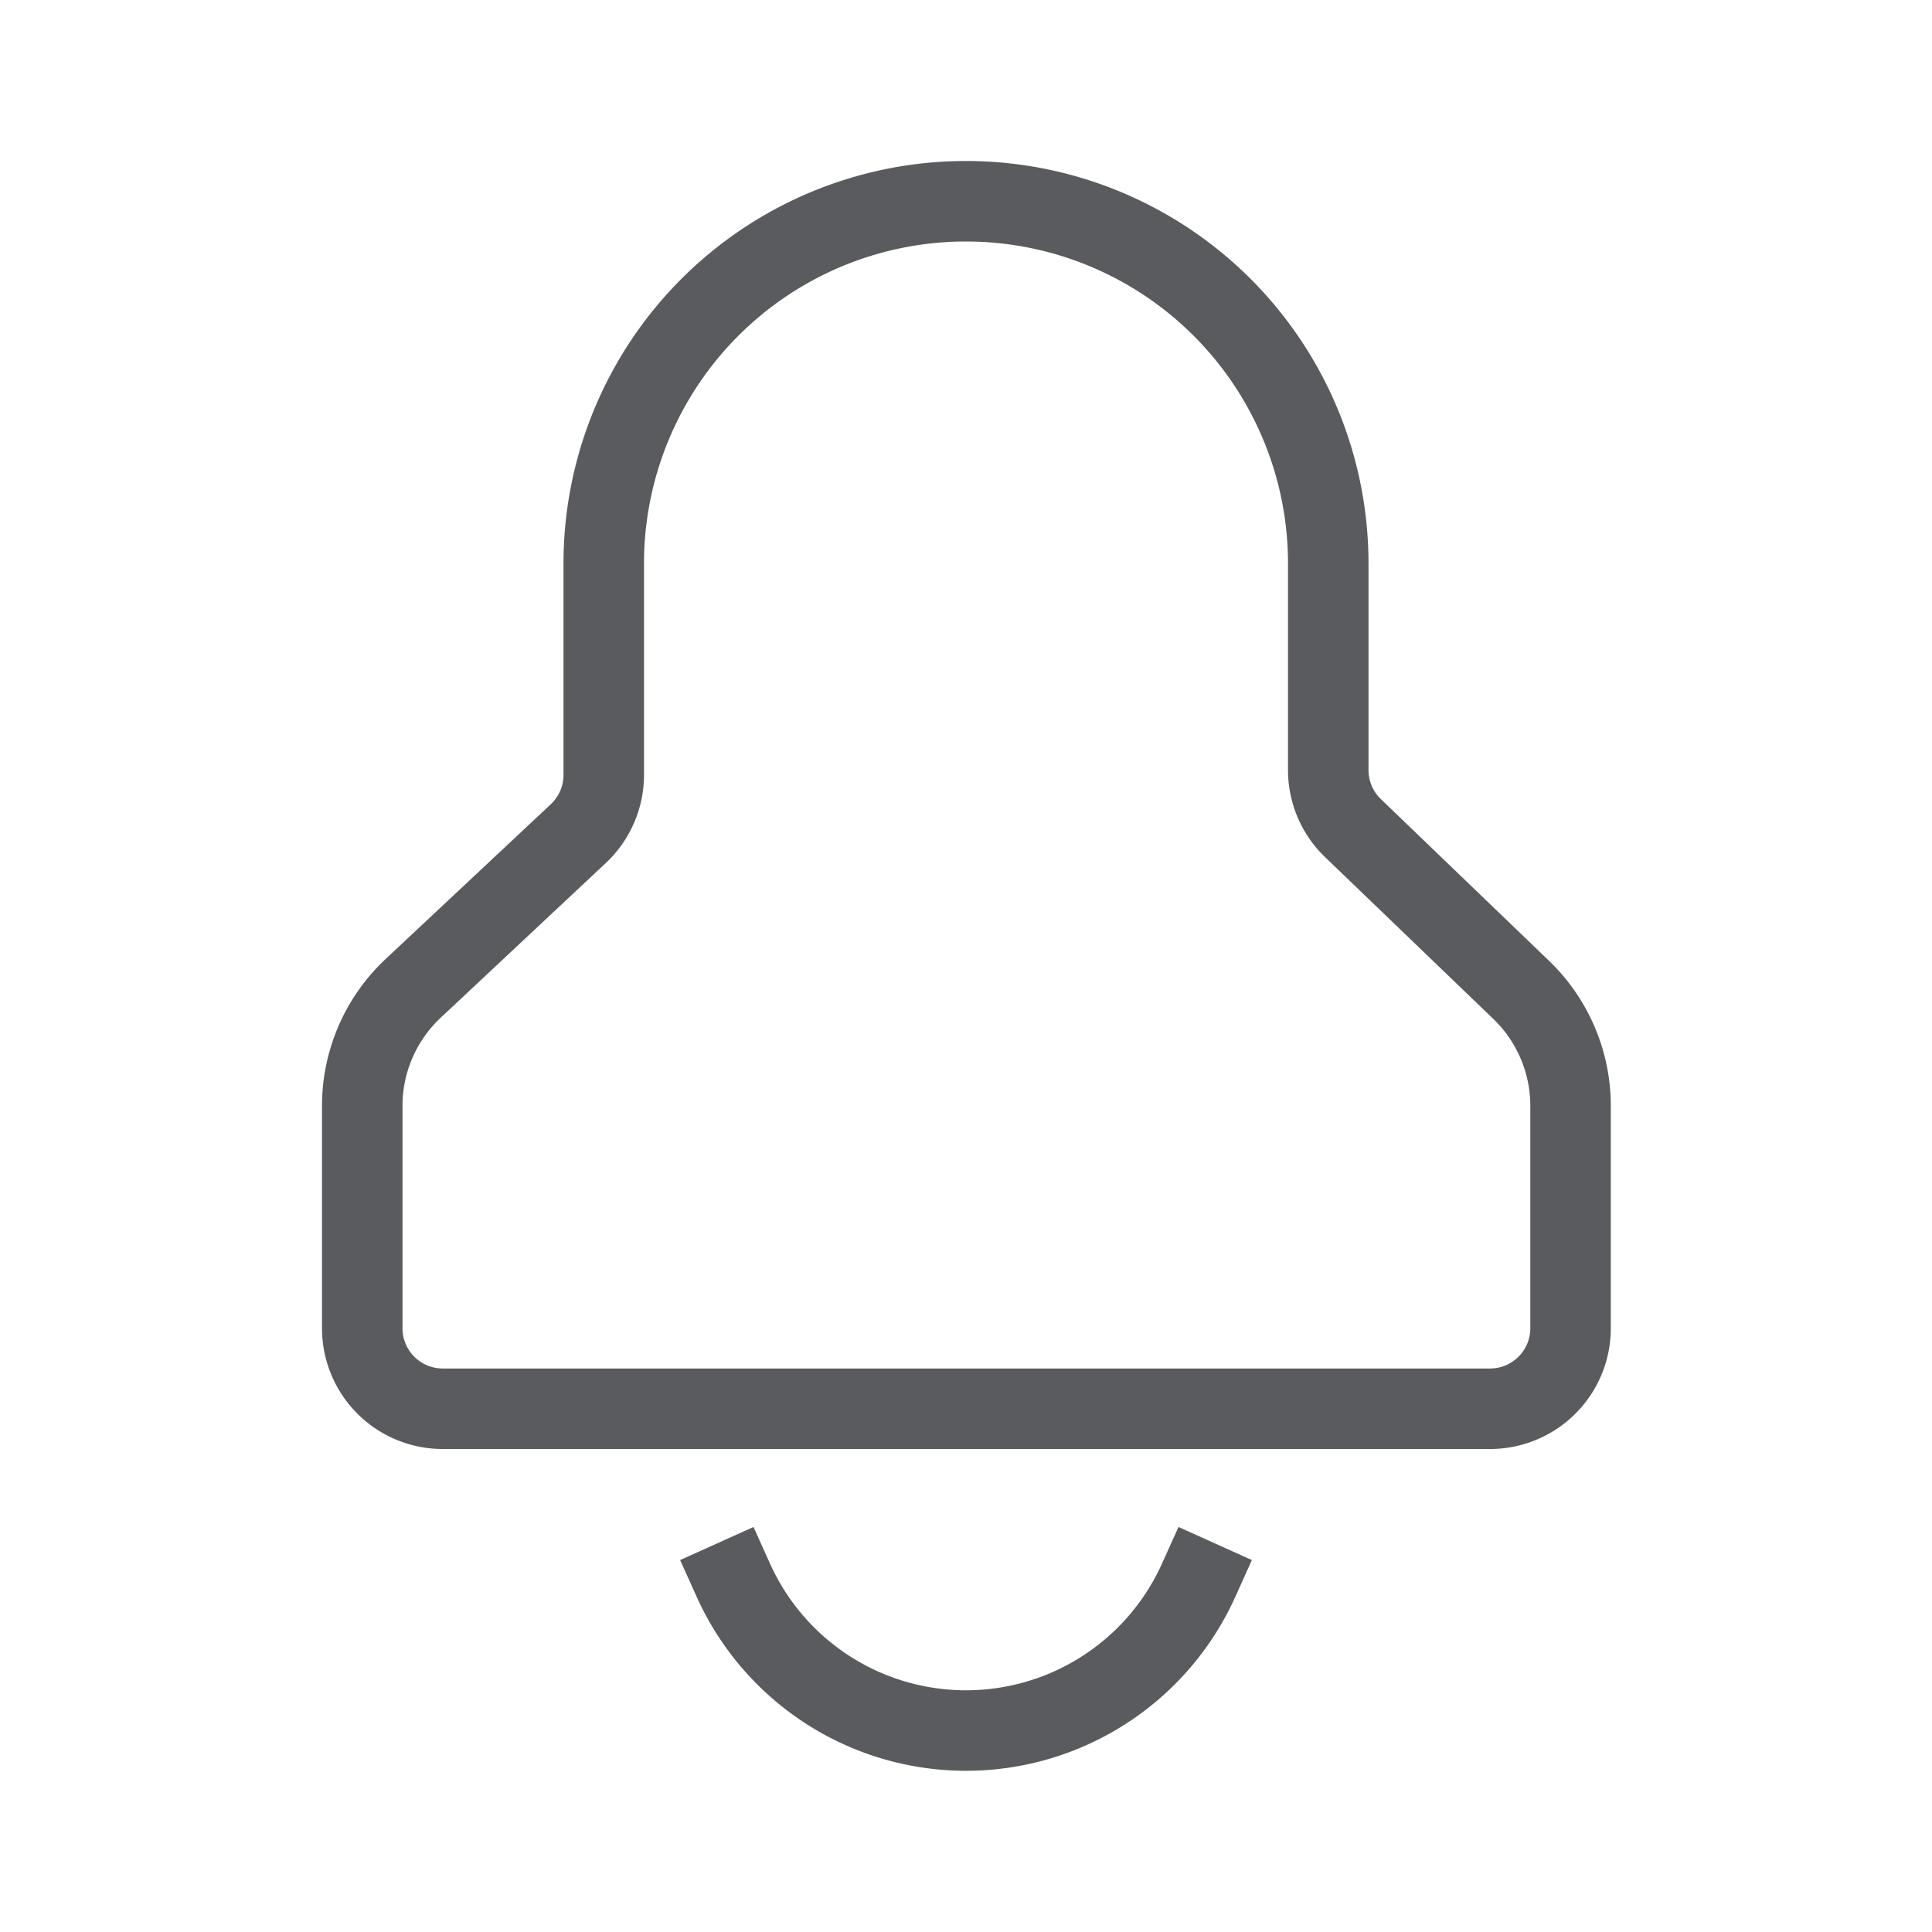 <svg id="Layer_1" data-name="Layer 1" xmlns="http://www.w3.org/2000/svg" viewBox="0 0 24 24"><title>unity-interface-24px-bell-line</title><path d="M9.11,19.63a3.17,3.17,0,0,0,5.78,0" style="fill:none;stroke:#5a5b5e;stroke-linecap:square;stroke-linejoin:round"/><path d="M18.5,17.5H5.5a1,1,0,0,1-1-1V13.74a2,2,0,0,1,.63-1.46l2.06-1.93a1,1,0,0,0,.31-.73V7A4.5,4.5,0,0,1,12,2.5h0A4.5,4.5,0,0,1,16.5,7V9.57a1,1,0,0,0,.31.72l2.08,2a2,2,0,0,1,.62,1.44V16.5A1,1,0,0,1,18.5,17.5Z" style="fill:none;stroke:#5a5b5e;stroke-linecap:square;stroke-linejoin:round"/></svg>
